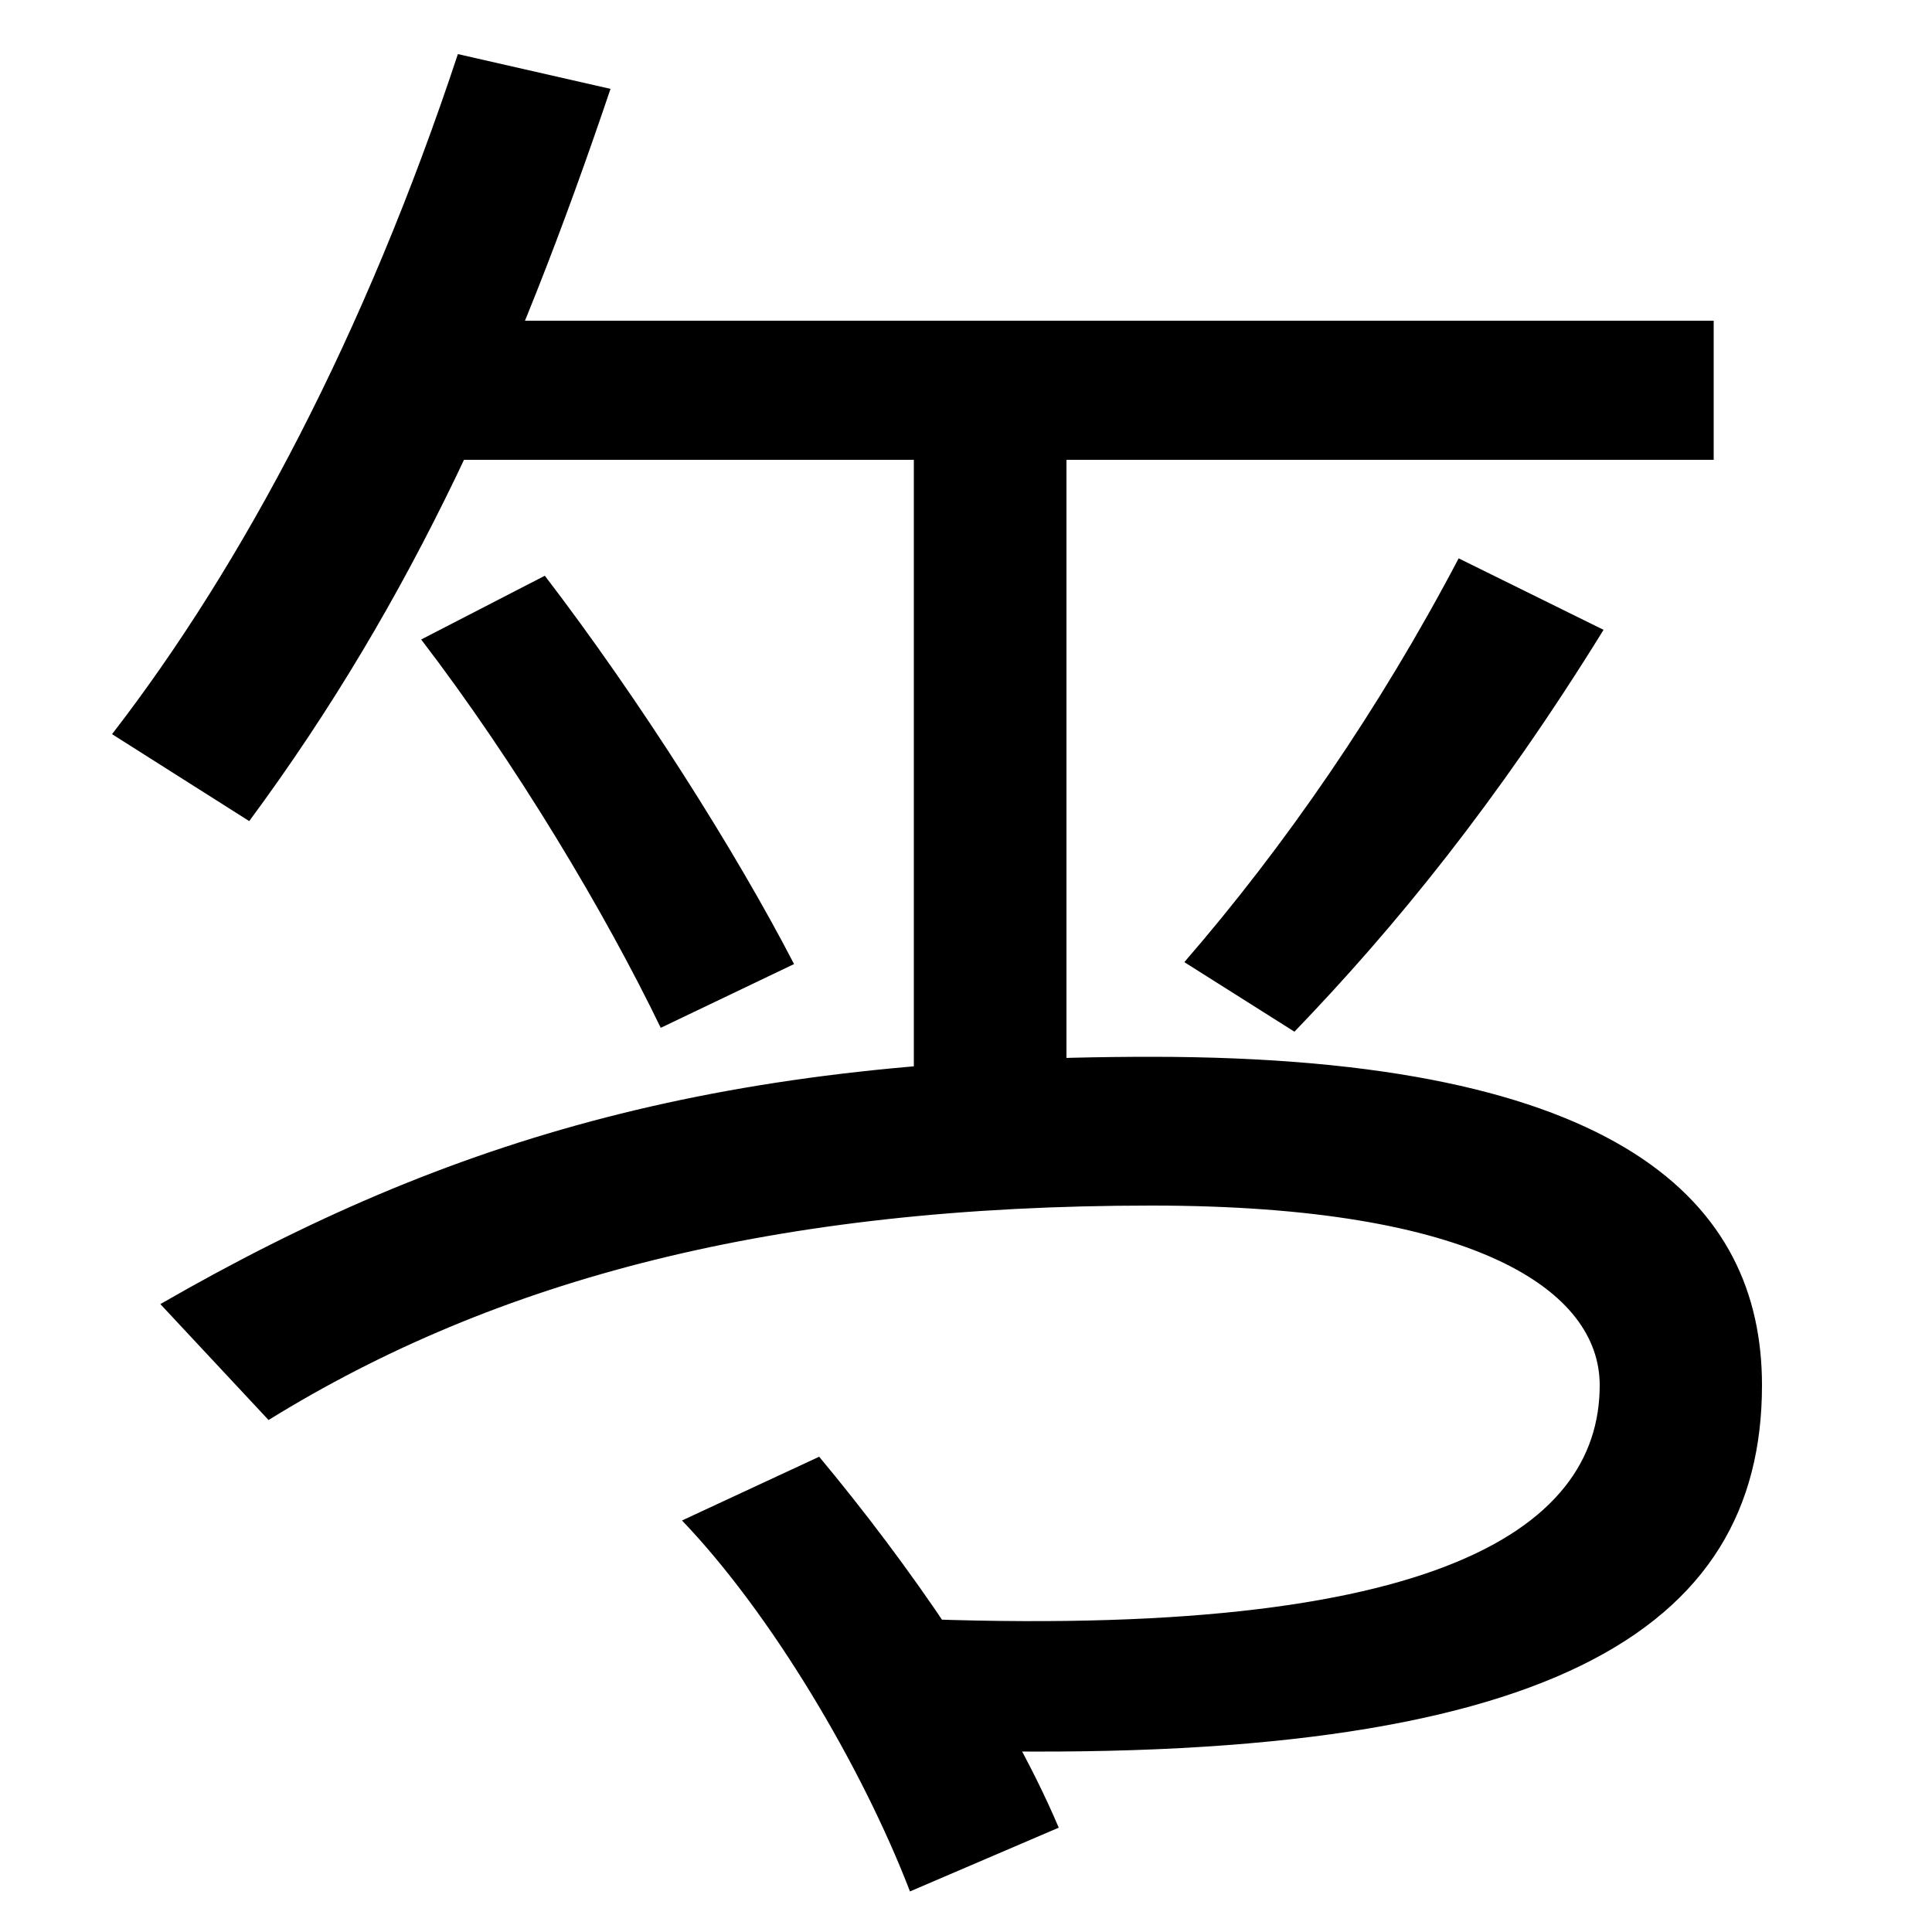 <svg xmlns="http://www.w3.org/2000/svg" width="1000" height="1000"><path d="M454 43 492 -26C802 -34 912 36 912 163C912 257 840 333 596 333C376 333 234 292 83 205L139 145C257 218 401 256 596 256C764 256 828 212 828 163C828 87 740 29 454 43ZM471 -99 548 -66C520 0 469 72 424 126L353 93C399 45 446 -34 471 -99ZM58 500 129 455C214 570 267 689 316 834L237 852C189 707 126 588 58 500ZM211 642H887V714H211ZM613 382 670 346C722 400 775 465 830 554L755 591C714 513 665 442 613 382ZM342 348 411 381C381 439 331 518 282 582L218 549C267 485 313 408 342 348ZM473 298H552V670H473Z" transform="translate(0, 880) scale(1,-1)" /></svg>